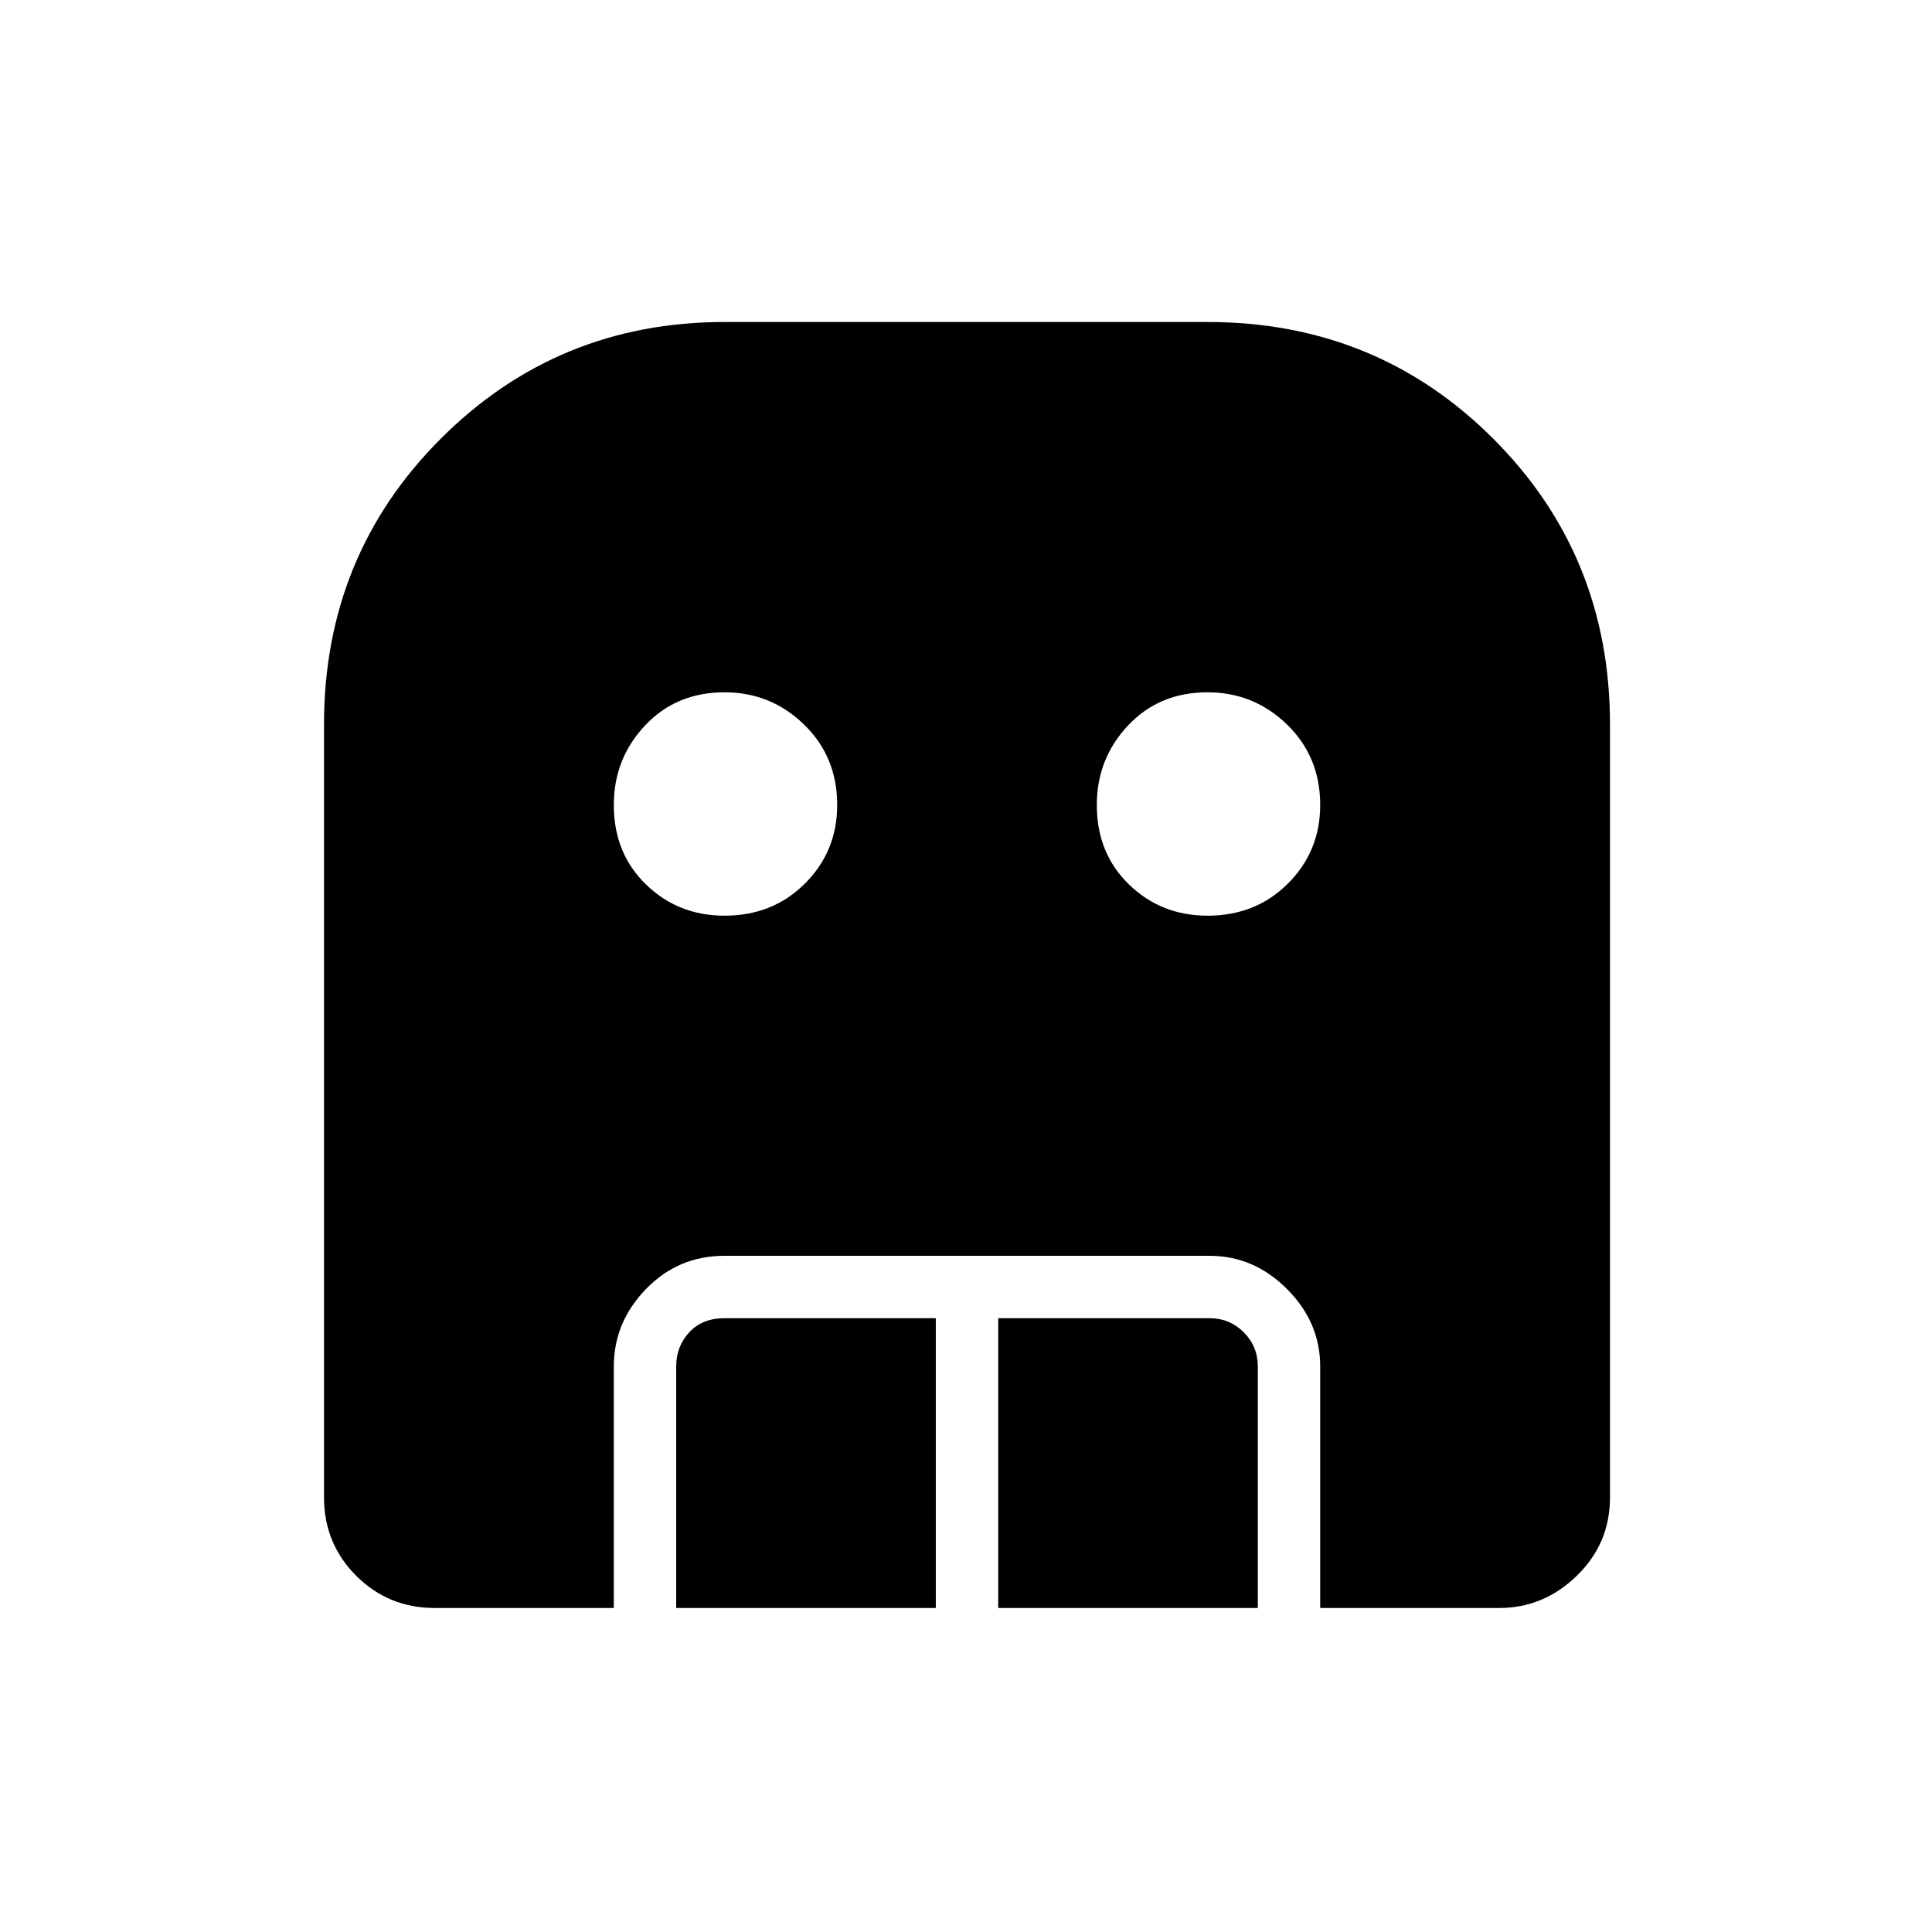 <svg xmlns="http://www.w3.org/2000/svg" height="48" width="48"><path d="M18 22.75q1.2 0 2-.8t.8-1.95q0-1.2-.825-2T18 17.2q-1.2 0-1.975.825-.775.825-.775 1.975 0 1.2.8 1.975.8.775 1.95.775Zm12 0q1.2 0 2-.8t.8-1.95q0-1.2-.825-2T30 17.2q-1.2 0-1.975.825-.775.825-.775 1.975 0 1.2.8 1.975.8.775 1.95.775Zm-13.2 17.2v-6q0-.5.325-.85t.875-.35h5.25v7.2Zm8 0v-7.2h5.25q.5 0 .85.35t.35.85v6Zm-14 0q-1.15 0-1.95-.8t-.8-1.95V18q0-4.2 2.9-7.1Q13.85 8 18 8h12q4.2 0 7.1 2.9Q40 13.8 40 18v19.2q0 1.15-.825 1.95t-1.925.8H32.8v-6q0-1.1-.825-1.925T30.05 31.2H18q-1.15 0-1.95.825t-.8 1.925v6Z"/></svg>